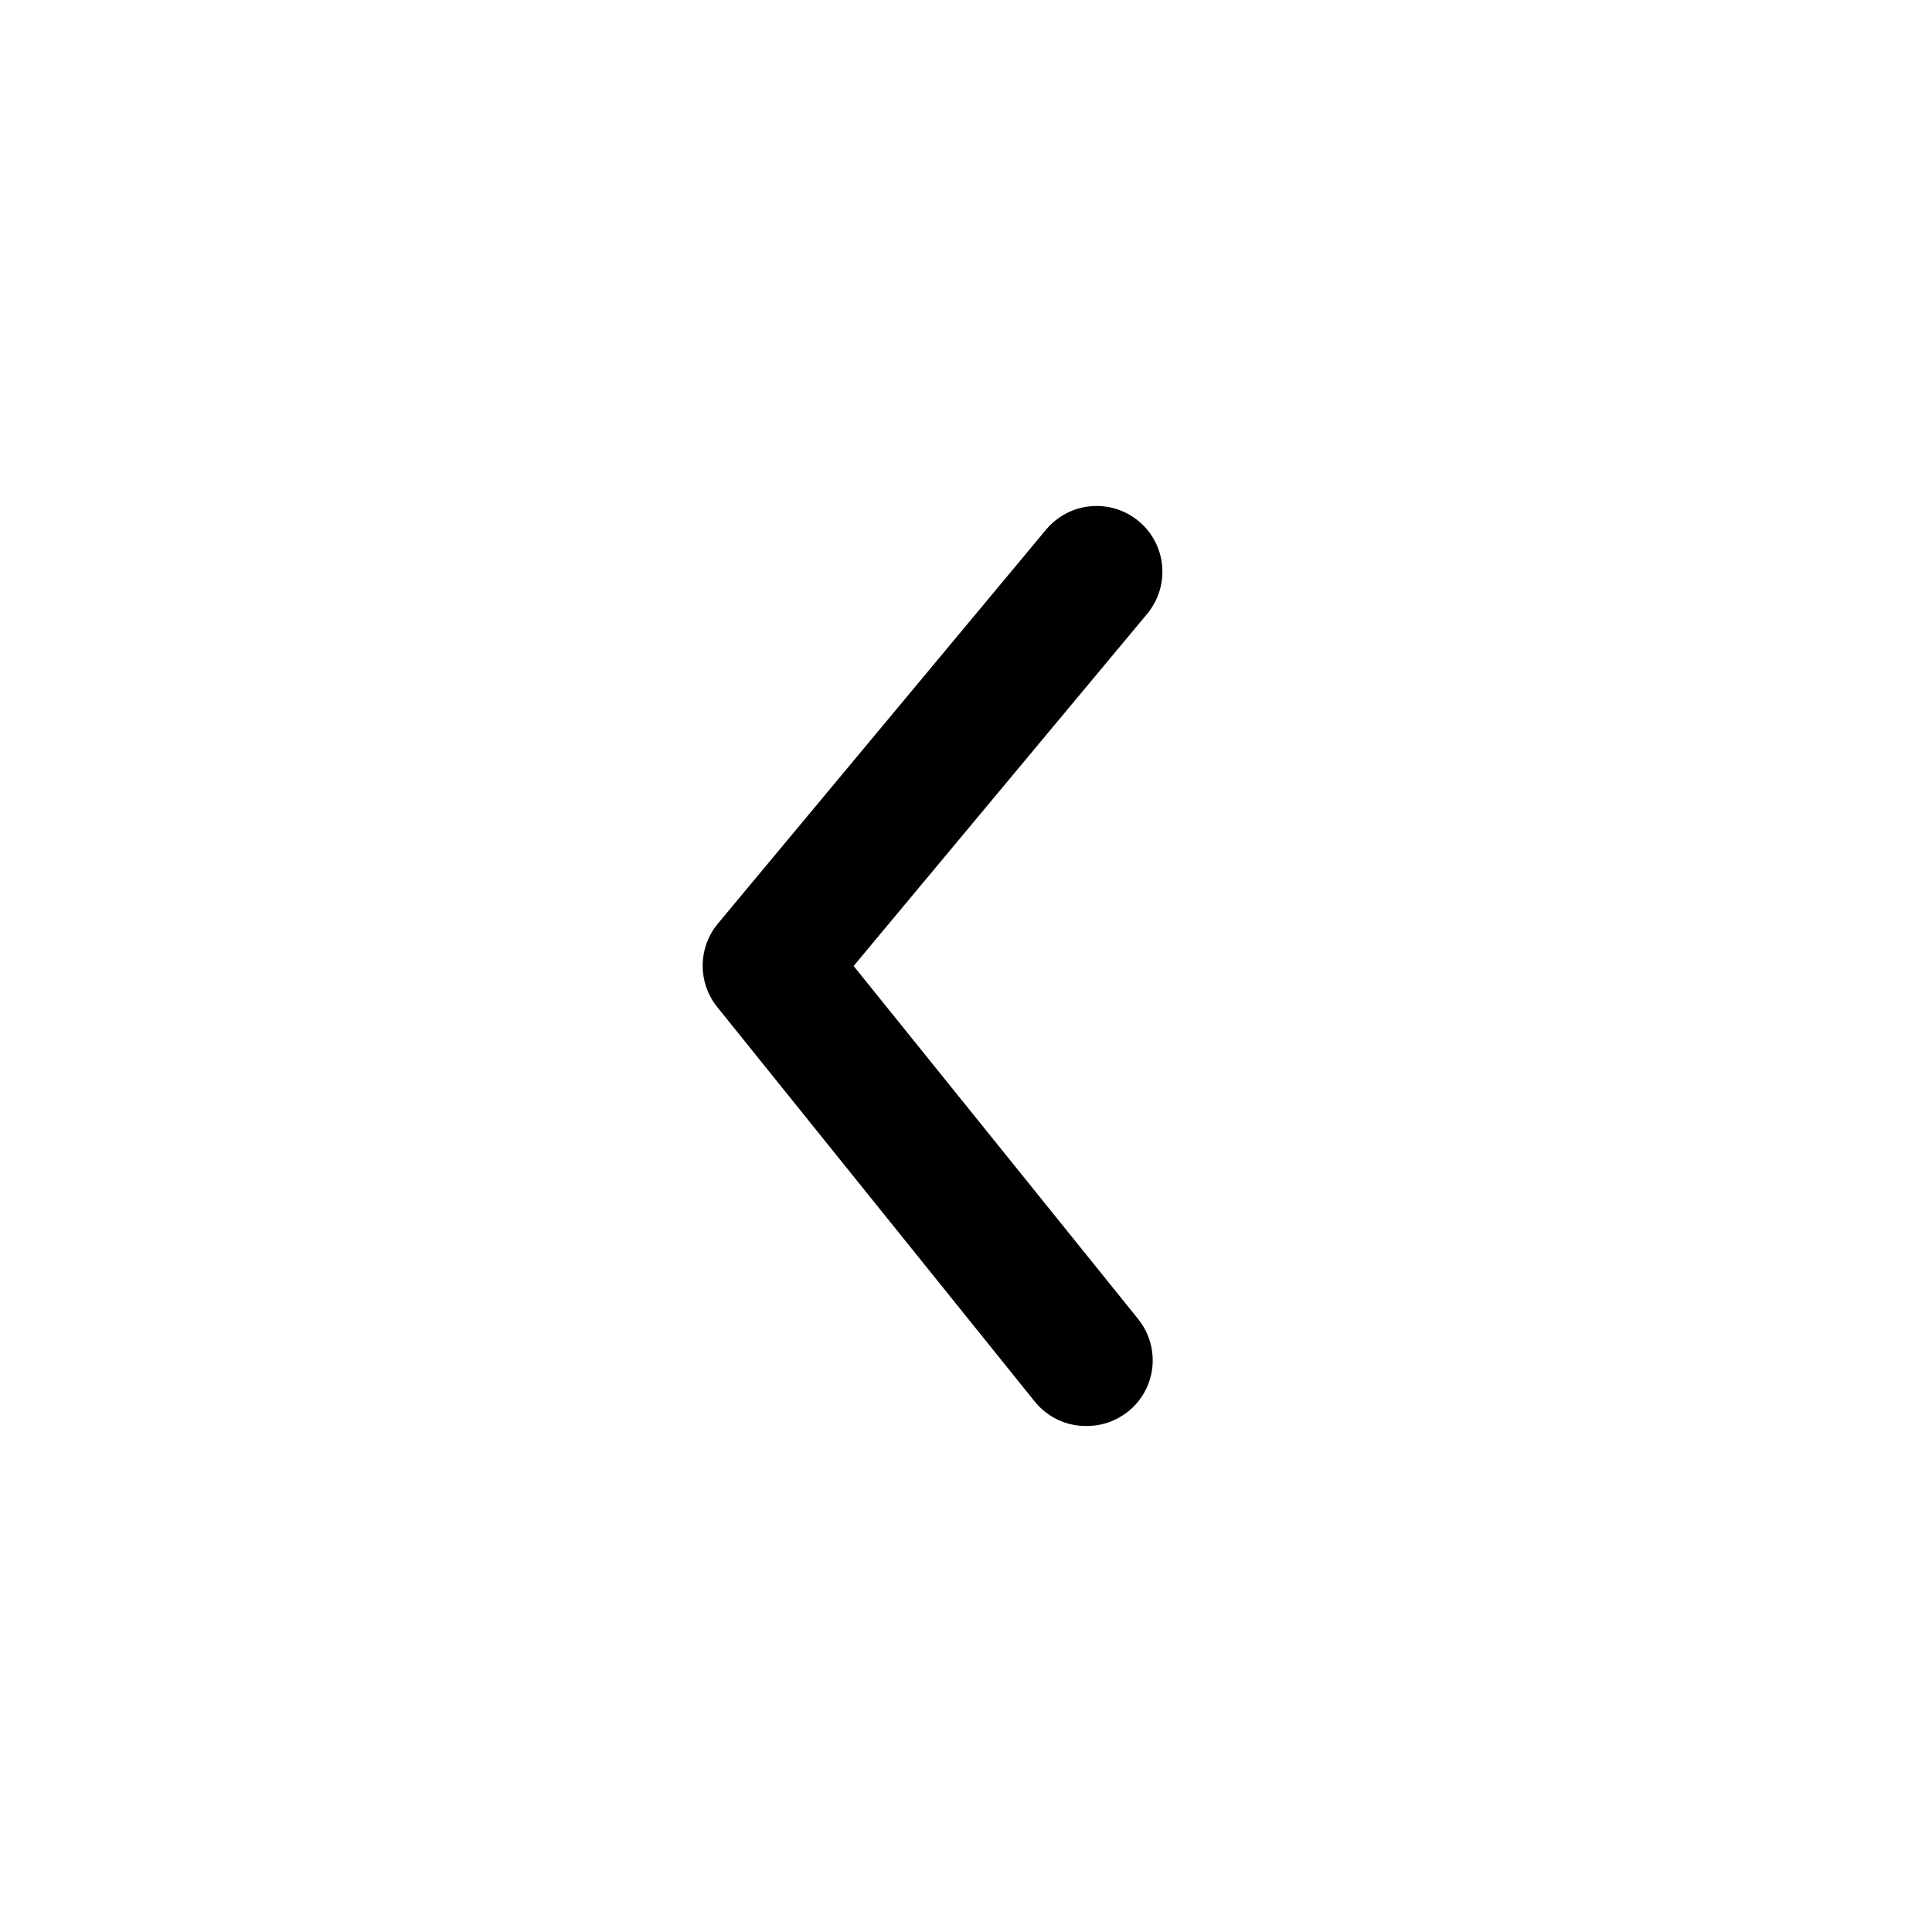 <svg width="24" height="24" viewBox="0 0 24 24" fill="none" xmlns="http://www.w3.org/2000/svg">
<path d="M13.492 17.714C13.37 17.715 13.249 17.688 13.139 17.636C13.029 17.583 12.932 17.507 12.855 17.412L8.914 12.515C8.794 12.369 8.729 12.185 8.729 11.996C8.729 11.807 8.794 11.624 8.914 11.478L12.994 6.58C13.063 6.498 13.147 6.429 13.242 6.379C13.337 6.329 13.441 6.298 13.547 6.289C13.654 6.279 13.762 6.29 13.865 6.322C13.967 6.354 14.062 6.405 14.145 6.474C14.227 6.542 14.296 6.627 14.346 6.722C14.396 6.817 14.427 6.92 14.436 7.027C14.446 7.134 14.435 7.242 14.403 7.344C14.371 7.447 14.32 7.542 14.251 7.625L10.604 12L14.13 16.375C14.23 16.495 14.294 16.641 14.313 16.796C14.333 16.951 14.307 17.108 14.241 17.248C14.174 17.389 14.068 17.508 13.935 17.59C13.803 17.673 13.65 17.716 13.494 17.714H13.492Z" fill="black"/>
</svg>
